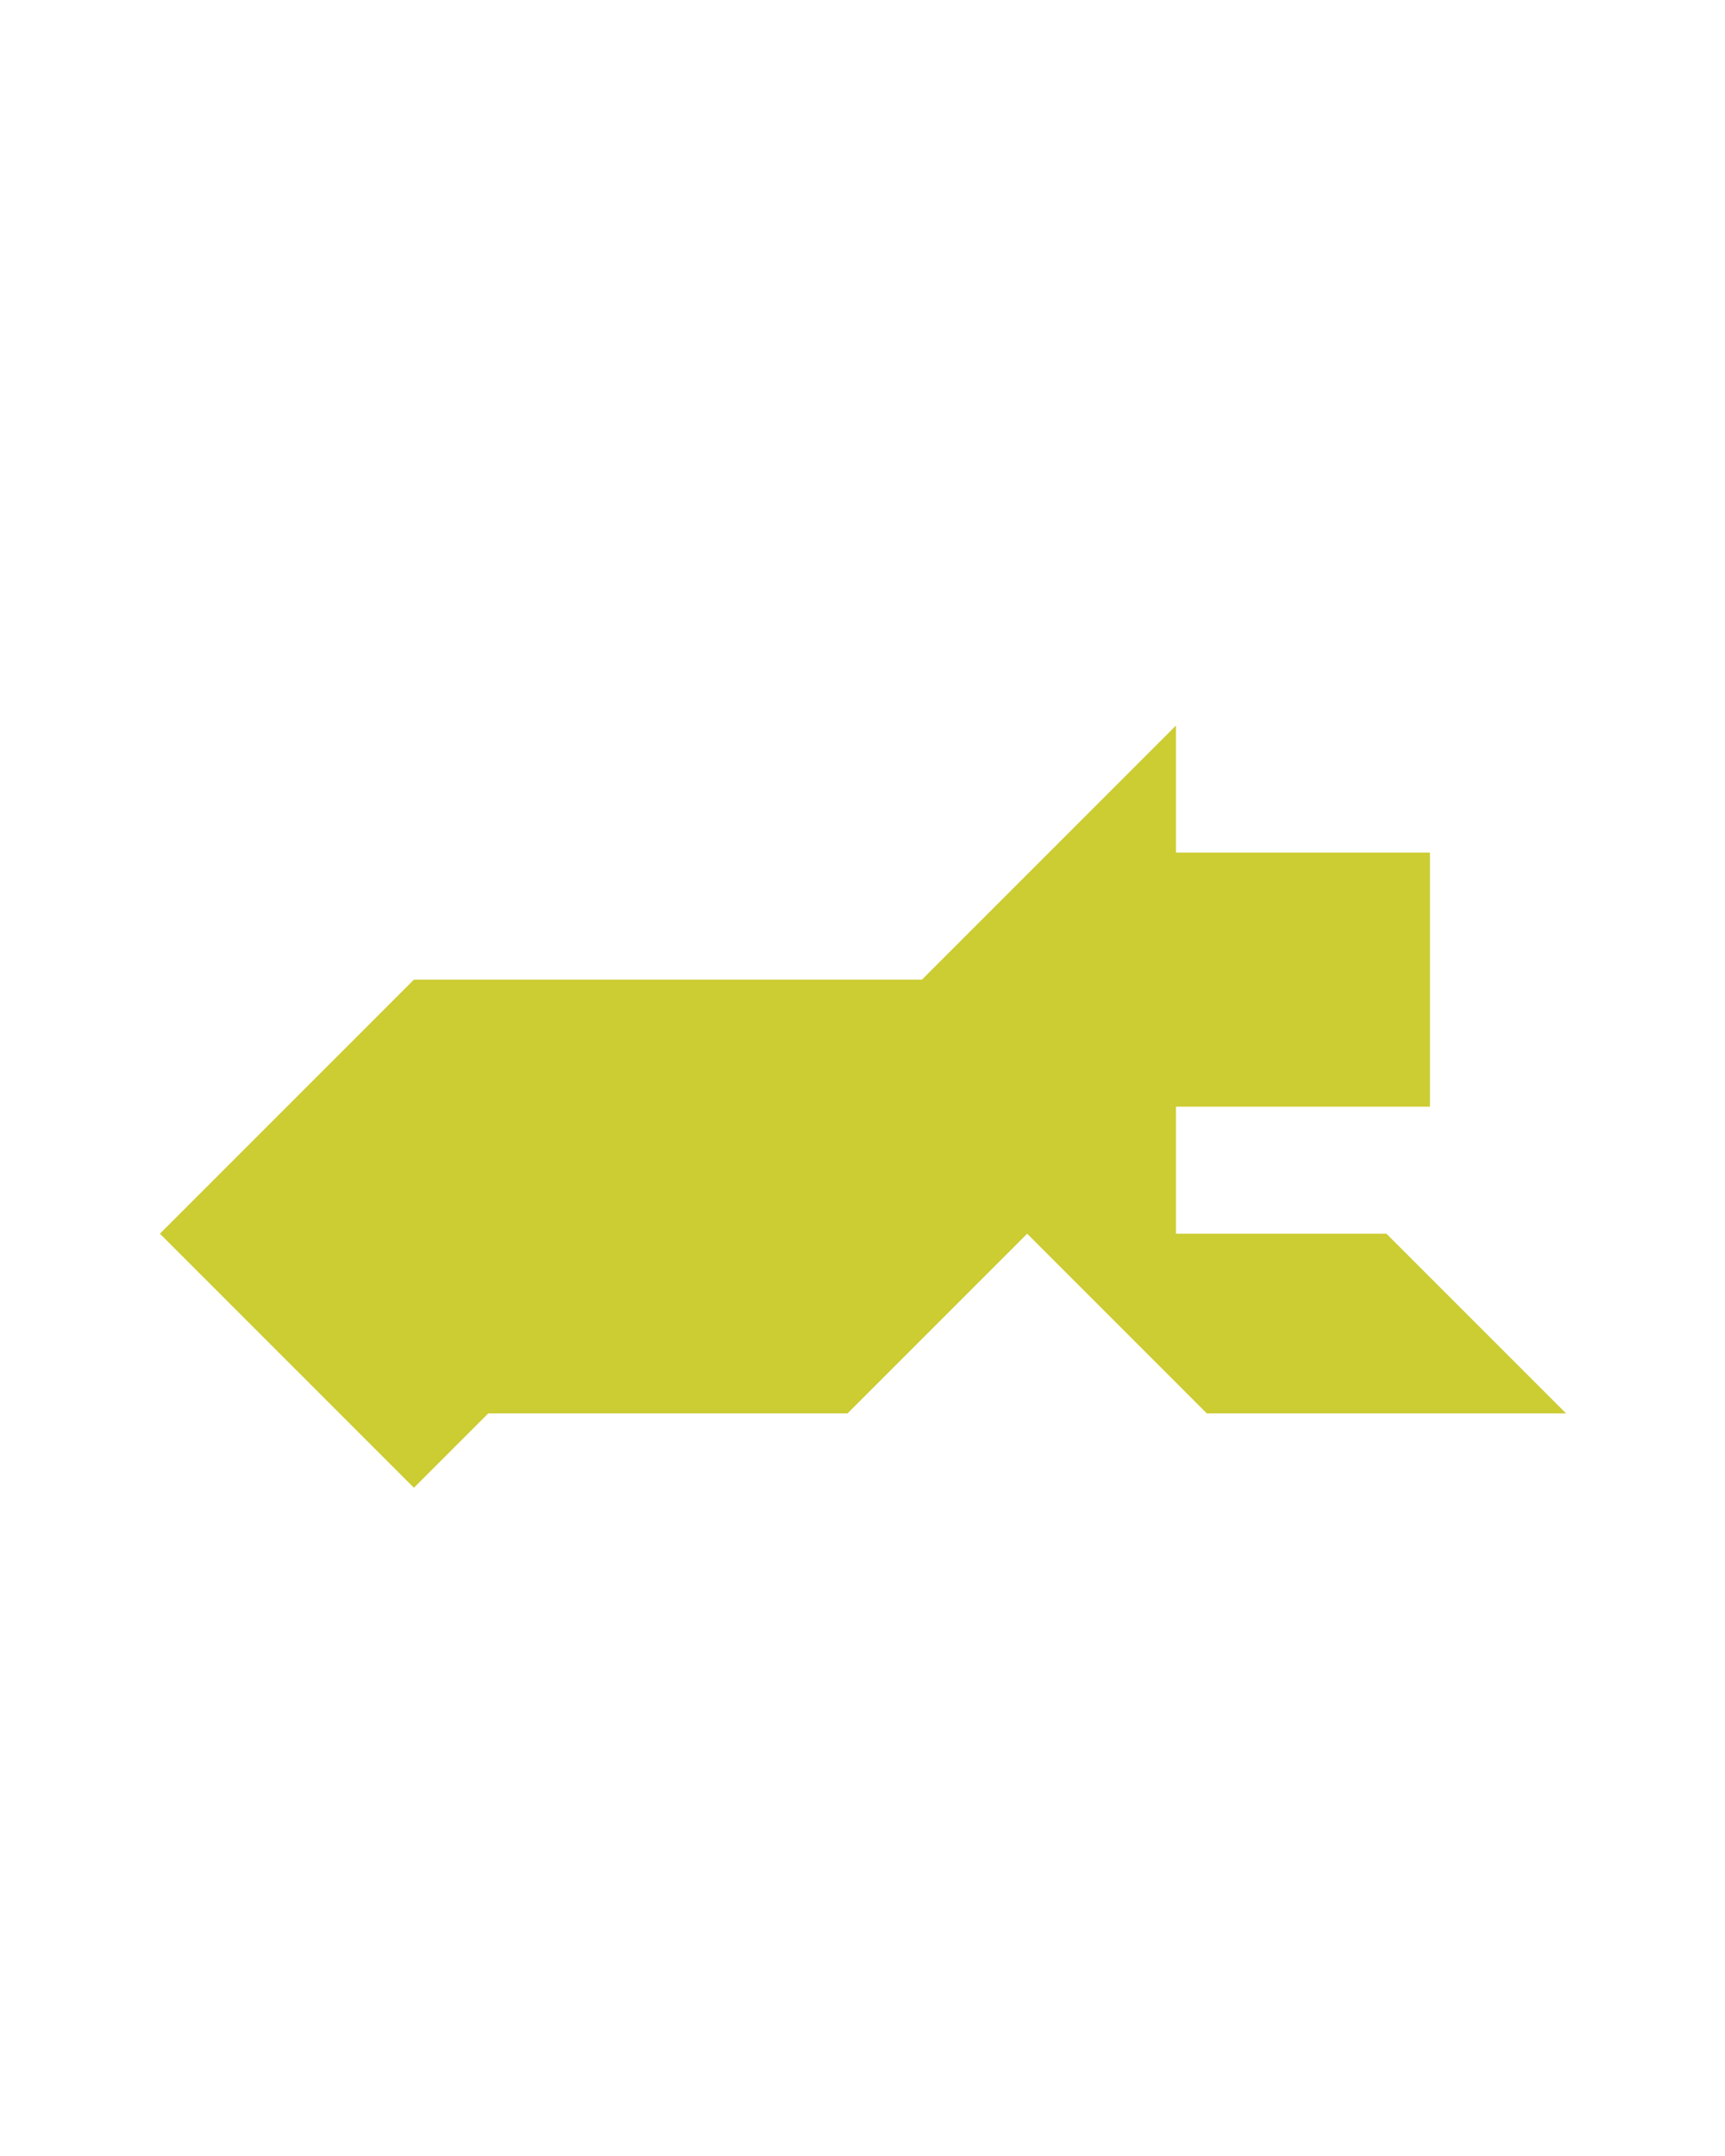 <?xml version="1.0" encoding="utf-8"?>
<!-- Generator: Adobe Illustrator 15.0.0, SVG Export Plug-In . SVG Version: 6.00 Build 0)  -->
<!DOCTYPE svg PUBLIC "-//W3C//DTD SVG 1.1//EN" "http://www.w3.org/Graphics/SVG/1.1/DTD/svg11.dtd">
<svg version="1.1" id="Layer_1" xmlns="http://www.w3.org/2000/svg" xmlns:xlink="http://www.w3.org/1999/xlink" x="0px" y="0px"
	 width="240.094px" height="300px" viewBox="0 0 240.094 300" enable-background="new 0 0 240.094 300" xml:space="preserve">
<polygon fill="#CCCC33" points="192.967,171.678 163.678,171.678 163.678,154 199.033,154 199.033,118.644 163.678,118.644 
	163.678,100.967 128.321,136.323 57.611,136.323 57.611,136.322 22.256,171.678 57.611,207.033 67.967,196.678 117.967,196.678 
	142.967,171.678 167.967,196.678 217.967,196.678 "/>
</svg>

